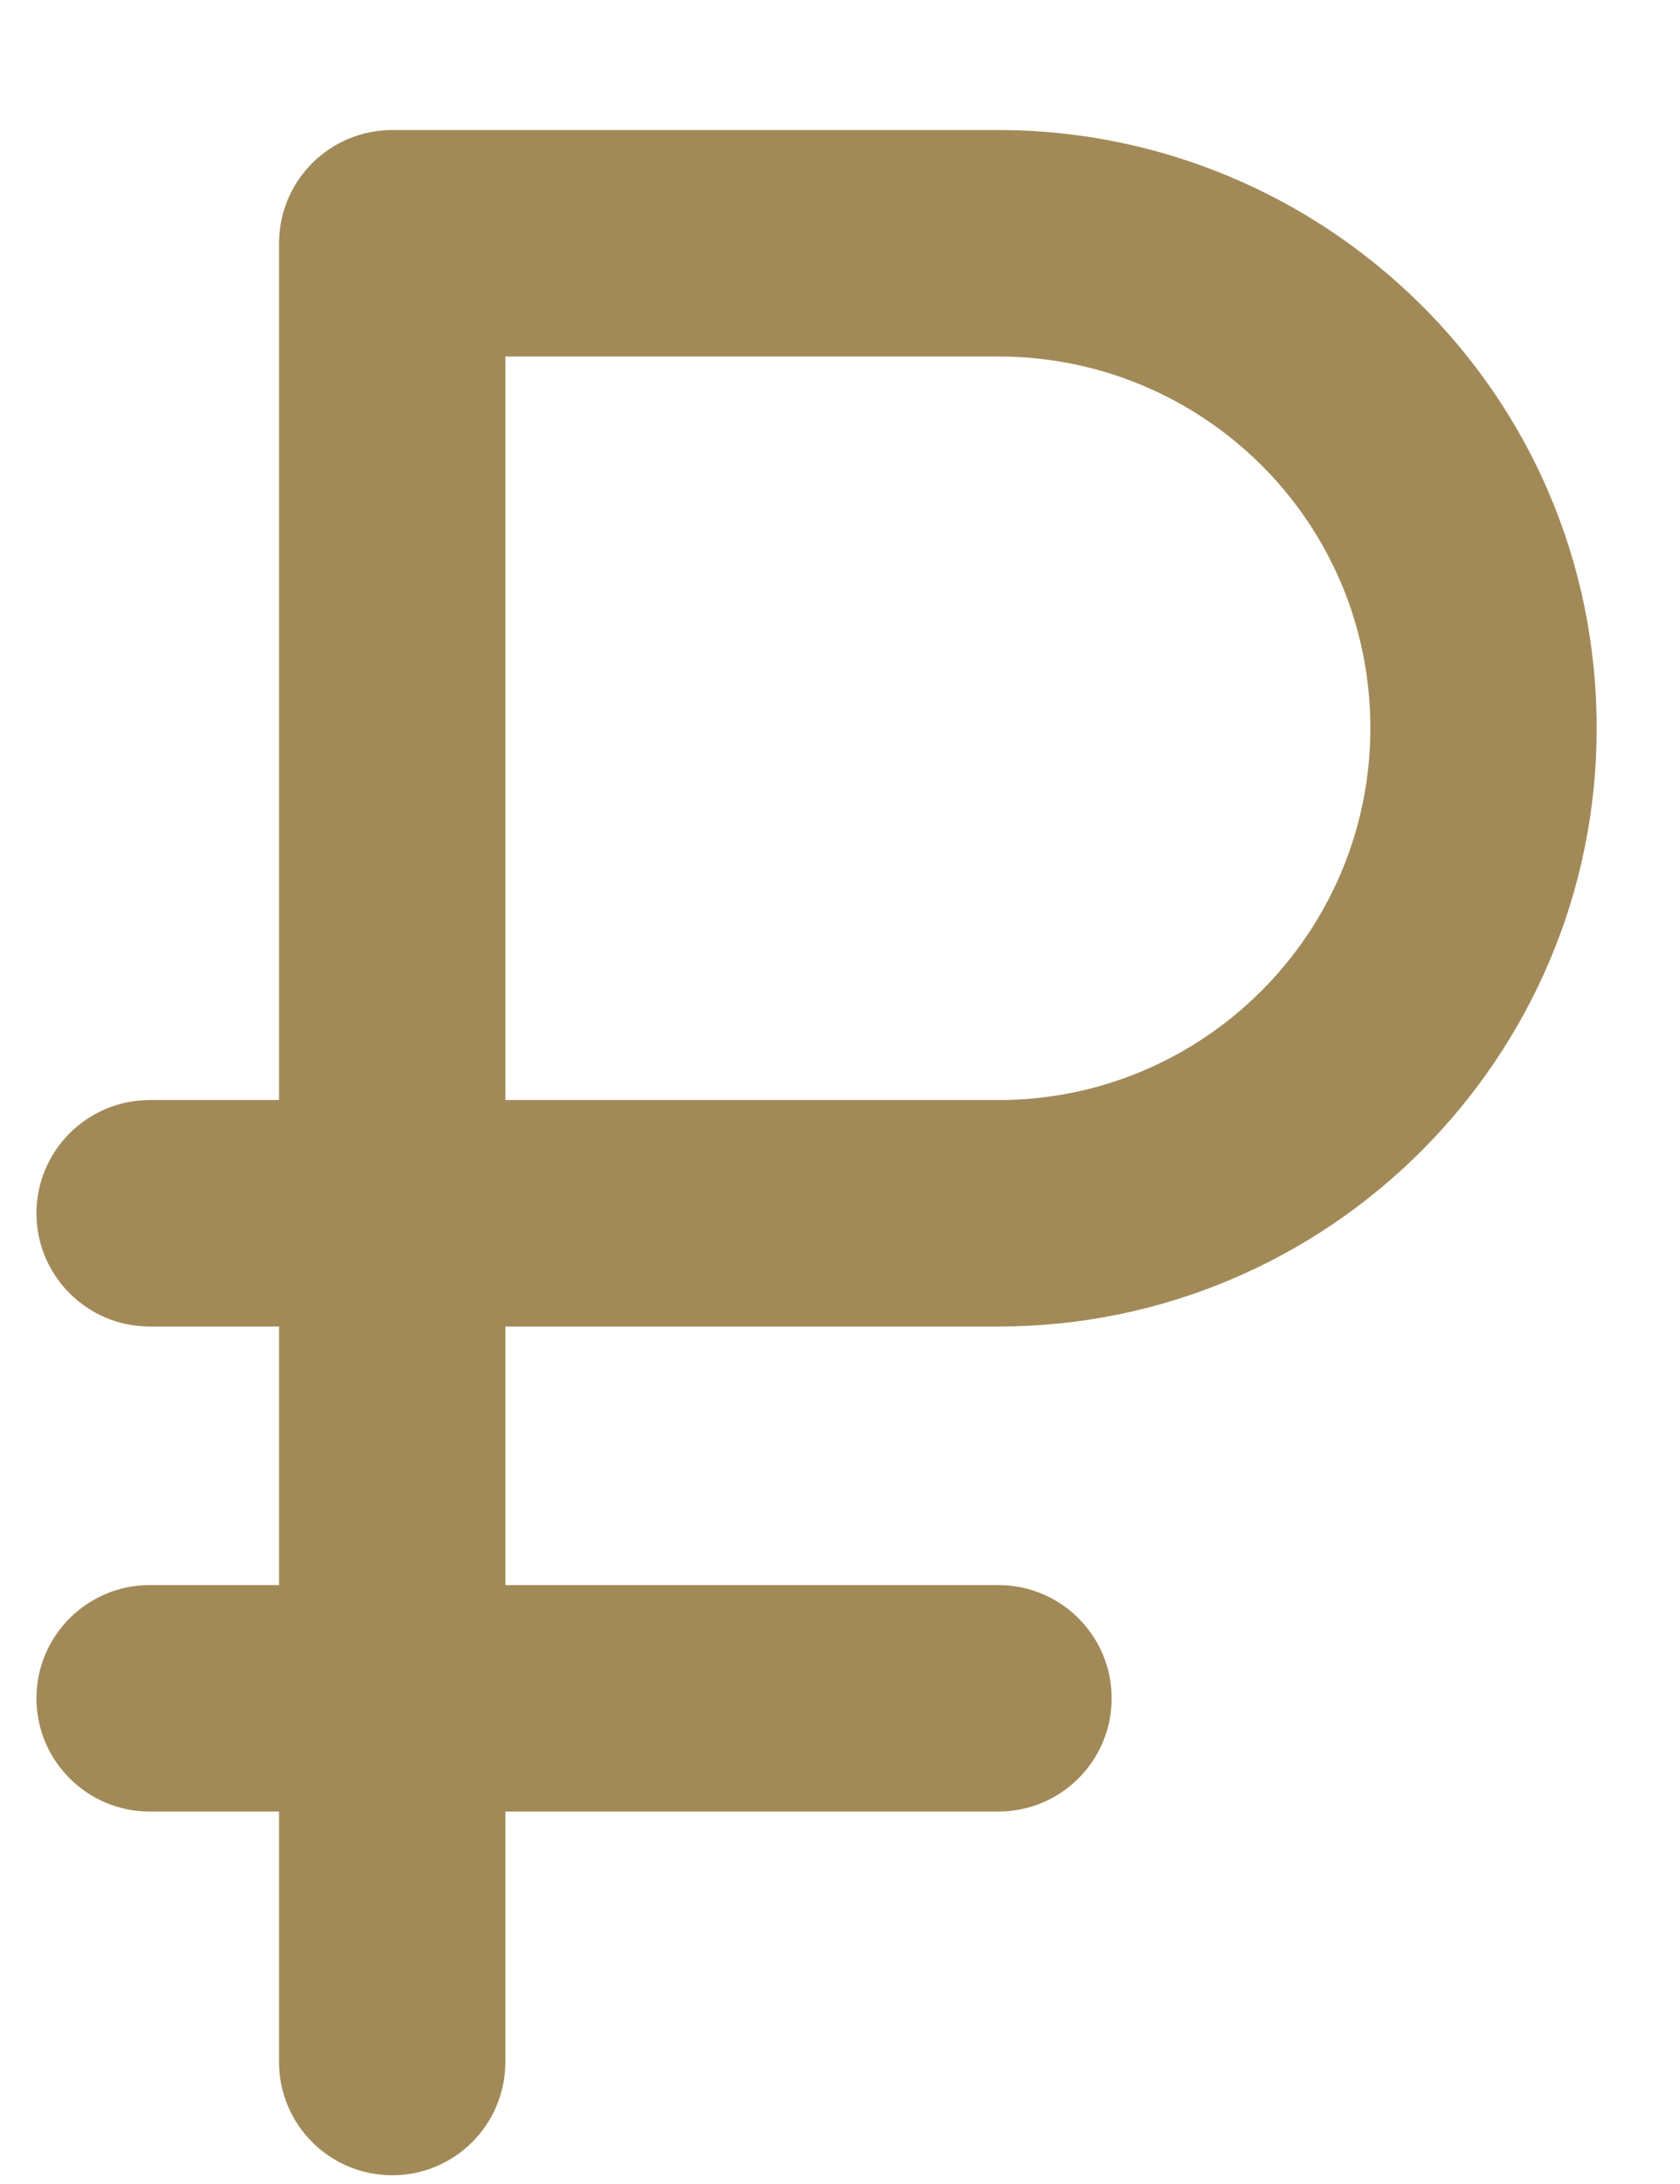 <svg width="10" height="13" viewBox="0 0 10 13" fill="none" xmlns="http://www.w3.org/2000/svg">
<path d="M5.943 0.774H2.335C1.962 0.774 1.661 1.076 1.661 1.448V6.548H0.891C0.519 6.548 0.217 6.85 0.217 7.222C0.217 7.594 0.519 7.896 0.891 7.896H1.661V9.435H0.891C0.519 9.435 0.217 9.737 0.217 10.109C0.217 10.481 0.519 10.783 0.891 10.783H1.661V12.274C1.661 12.646 1.962 12.948 2.335 12.948C2.707 12.948 3.008 12.646 3.008 12.274V10.783H5.943C6.315 10.783 6.617 10.481 6.617 10.109C6.617 9.737 6.315 9.435 5.943 9.435H3.008V7.896H5.943C7.907 7.896 9.504 6.298 9.504 4.335C9.504 2.323 7.865 0.774 5.943 0.774ZM5.943 6.548H3.008V2.122H5.943C7.156 2.122 8.157 3.1 8.157 4.335C8.156 5.555 7.164 6.548 5.943 6.548Z" fill="#A28A58"/>
</svg>

